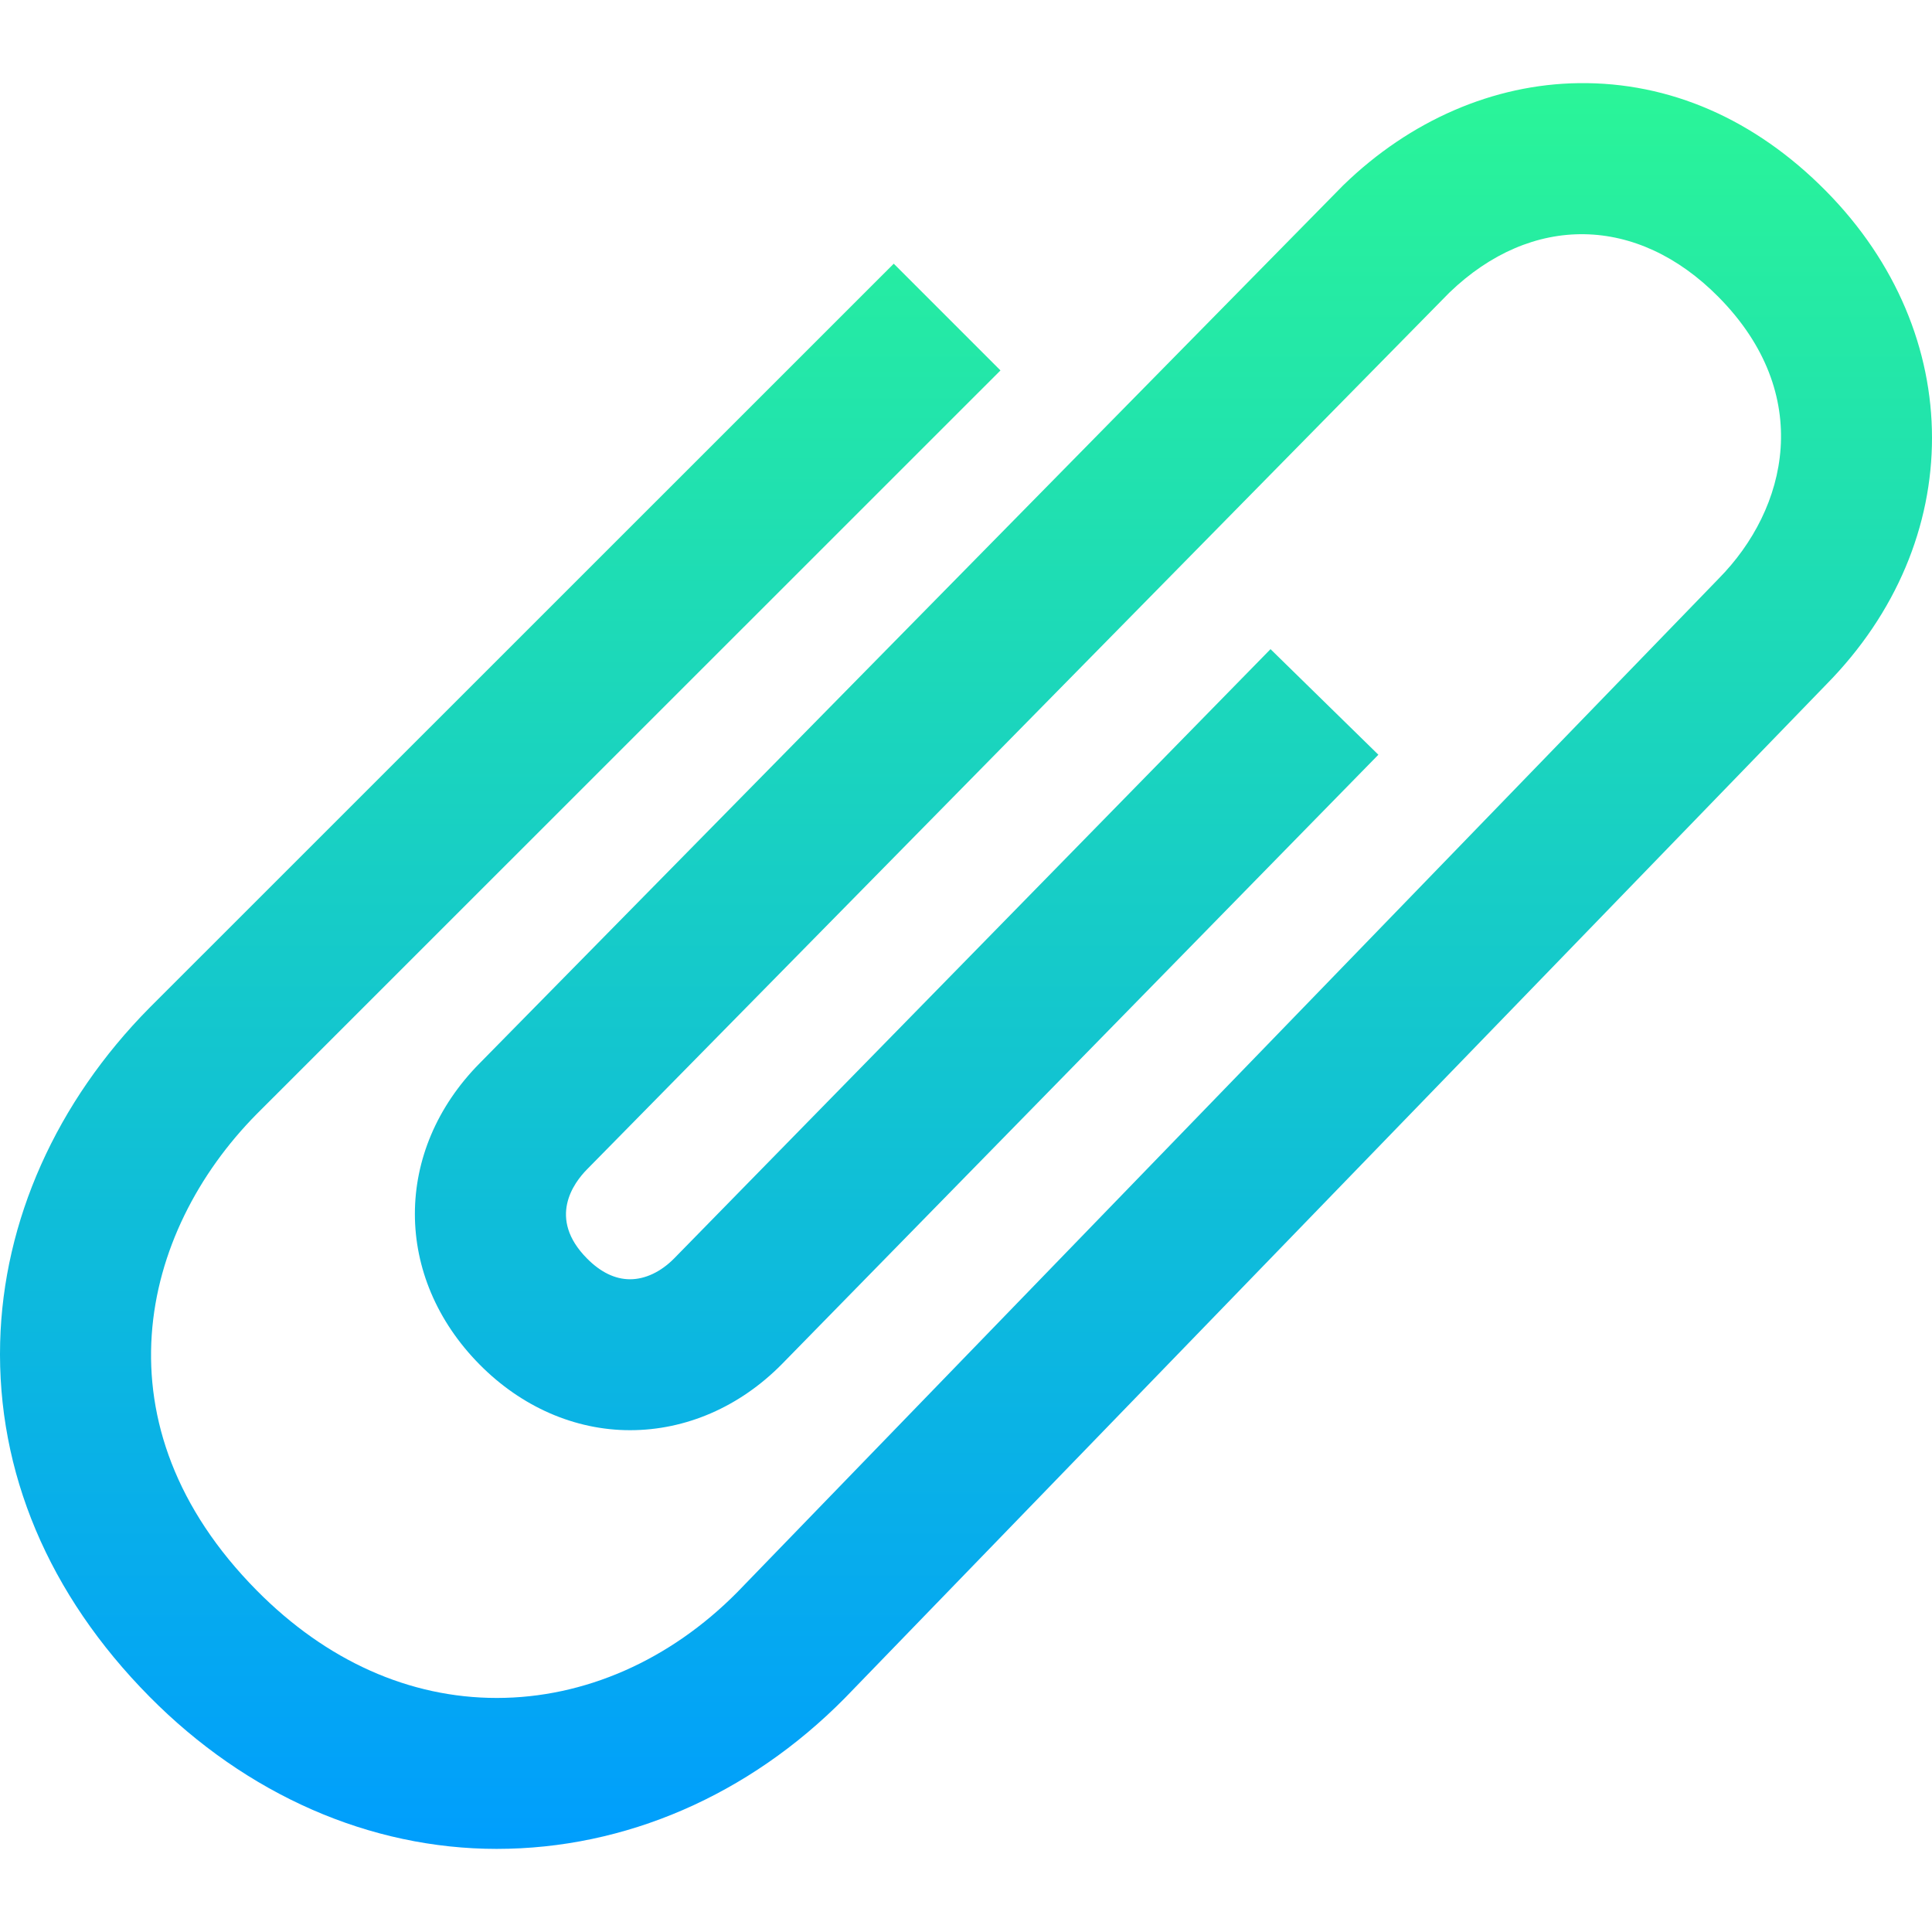 <?xml version="1.0" encoding="iso-8859-1"?>
<!-- Generator: Adobe Illustrator 19.0.0, SVG Export Plug-In . SVG Version: 6.00 Build 0)  -->
<svg version="1.1" id="Capa_1" xmlns="http://www.w3.org/2000/svg" xmlns:xlink="http://www.w3.org/1999/xlink" x="0px" y="0px"
	 viewBox="0 0 512 512" style="enable-background:new 0 0 512 512;" xml:space="preserve">
<linearGradient id="SVGID_1_" gradientUnits="userSpaceOnUse" x1="256.007" y1="491.971" x2="256.007" y2="24.011" gradientTransform="matrix(1 0 0 -1 -0.001 513.986)">
	<stop  offset="0" style="stop-color:#2AF598"/>
	<stop  offset="1" style="stop-color:#009EFD"/>
</linearGradient>
<path style="fill:url(#SVGID_1_);" d="M131.661,489.975c-33.627,0.001-66.315-14.33-92.054-40.353
	C12.85,422.568-0.832,390.108,0.039,355.753c0.816-32.217,14.88-63.719,39.601-88.7l0.075-0.076L236.855,69.882l28.28,28.286
	L68.04,295.22c-31.083,31.434-43.131,82.659,0.006,126.274c18.429,18.633,40.426,28.481,63.614,28.481c0.004,0,0.008,0,0.012,0
	c23.194-0.003,45.806-9.943,63.677-27.988l260.074-268.6c18.388-18.582,25.513-48.885-0.017-74.698
	c-21.516-21.754-49.491-22.186-71.327-1.123L155.594,309.862c-3.552,3.589-10.577,12.986-0.049,23.631
	c3.627,3.667,7.471,5.526,11.423,5.525c4.017,0,8.164-1.959,11.68-5.516l158.053-161.471l28.585,27.979L207.163,361.553
	c-11.155,11.285-25.403,17.463-40.189,17.465c-0.002,0-0.005,0-0.007,0c-14.609,0-28.764-6.178-39.86-17.398
	c-22.883-23.137-22.876-56.719,0.014-79.85L355.897,49.175l0.166-0.161c17.624-17.108,39.748-26.689,62.298-26.981
	c24.102-0.316,46.718,9.554,65.483,28.528c37.51,37.927,37.543,92.949,0.094,130.875L223.864,450.037
	c-25.451,25.749-58.191,39.933-92.186,39.937C131.674,489.975,131.665,489.975,131.661,489.975z"/>
<g>
</g>
<g>
</g>
<g>
</g>
<g>
</g>
<g>
</g>
<g>
</g>
<g>
</g>
<g>
</g>
<g>
</g>
<g>
</g>
<g>
</g>
<g>
</g>
<g>
</g>
<g>
</g>
<g>
</g>
</svg>
